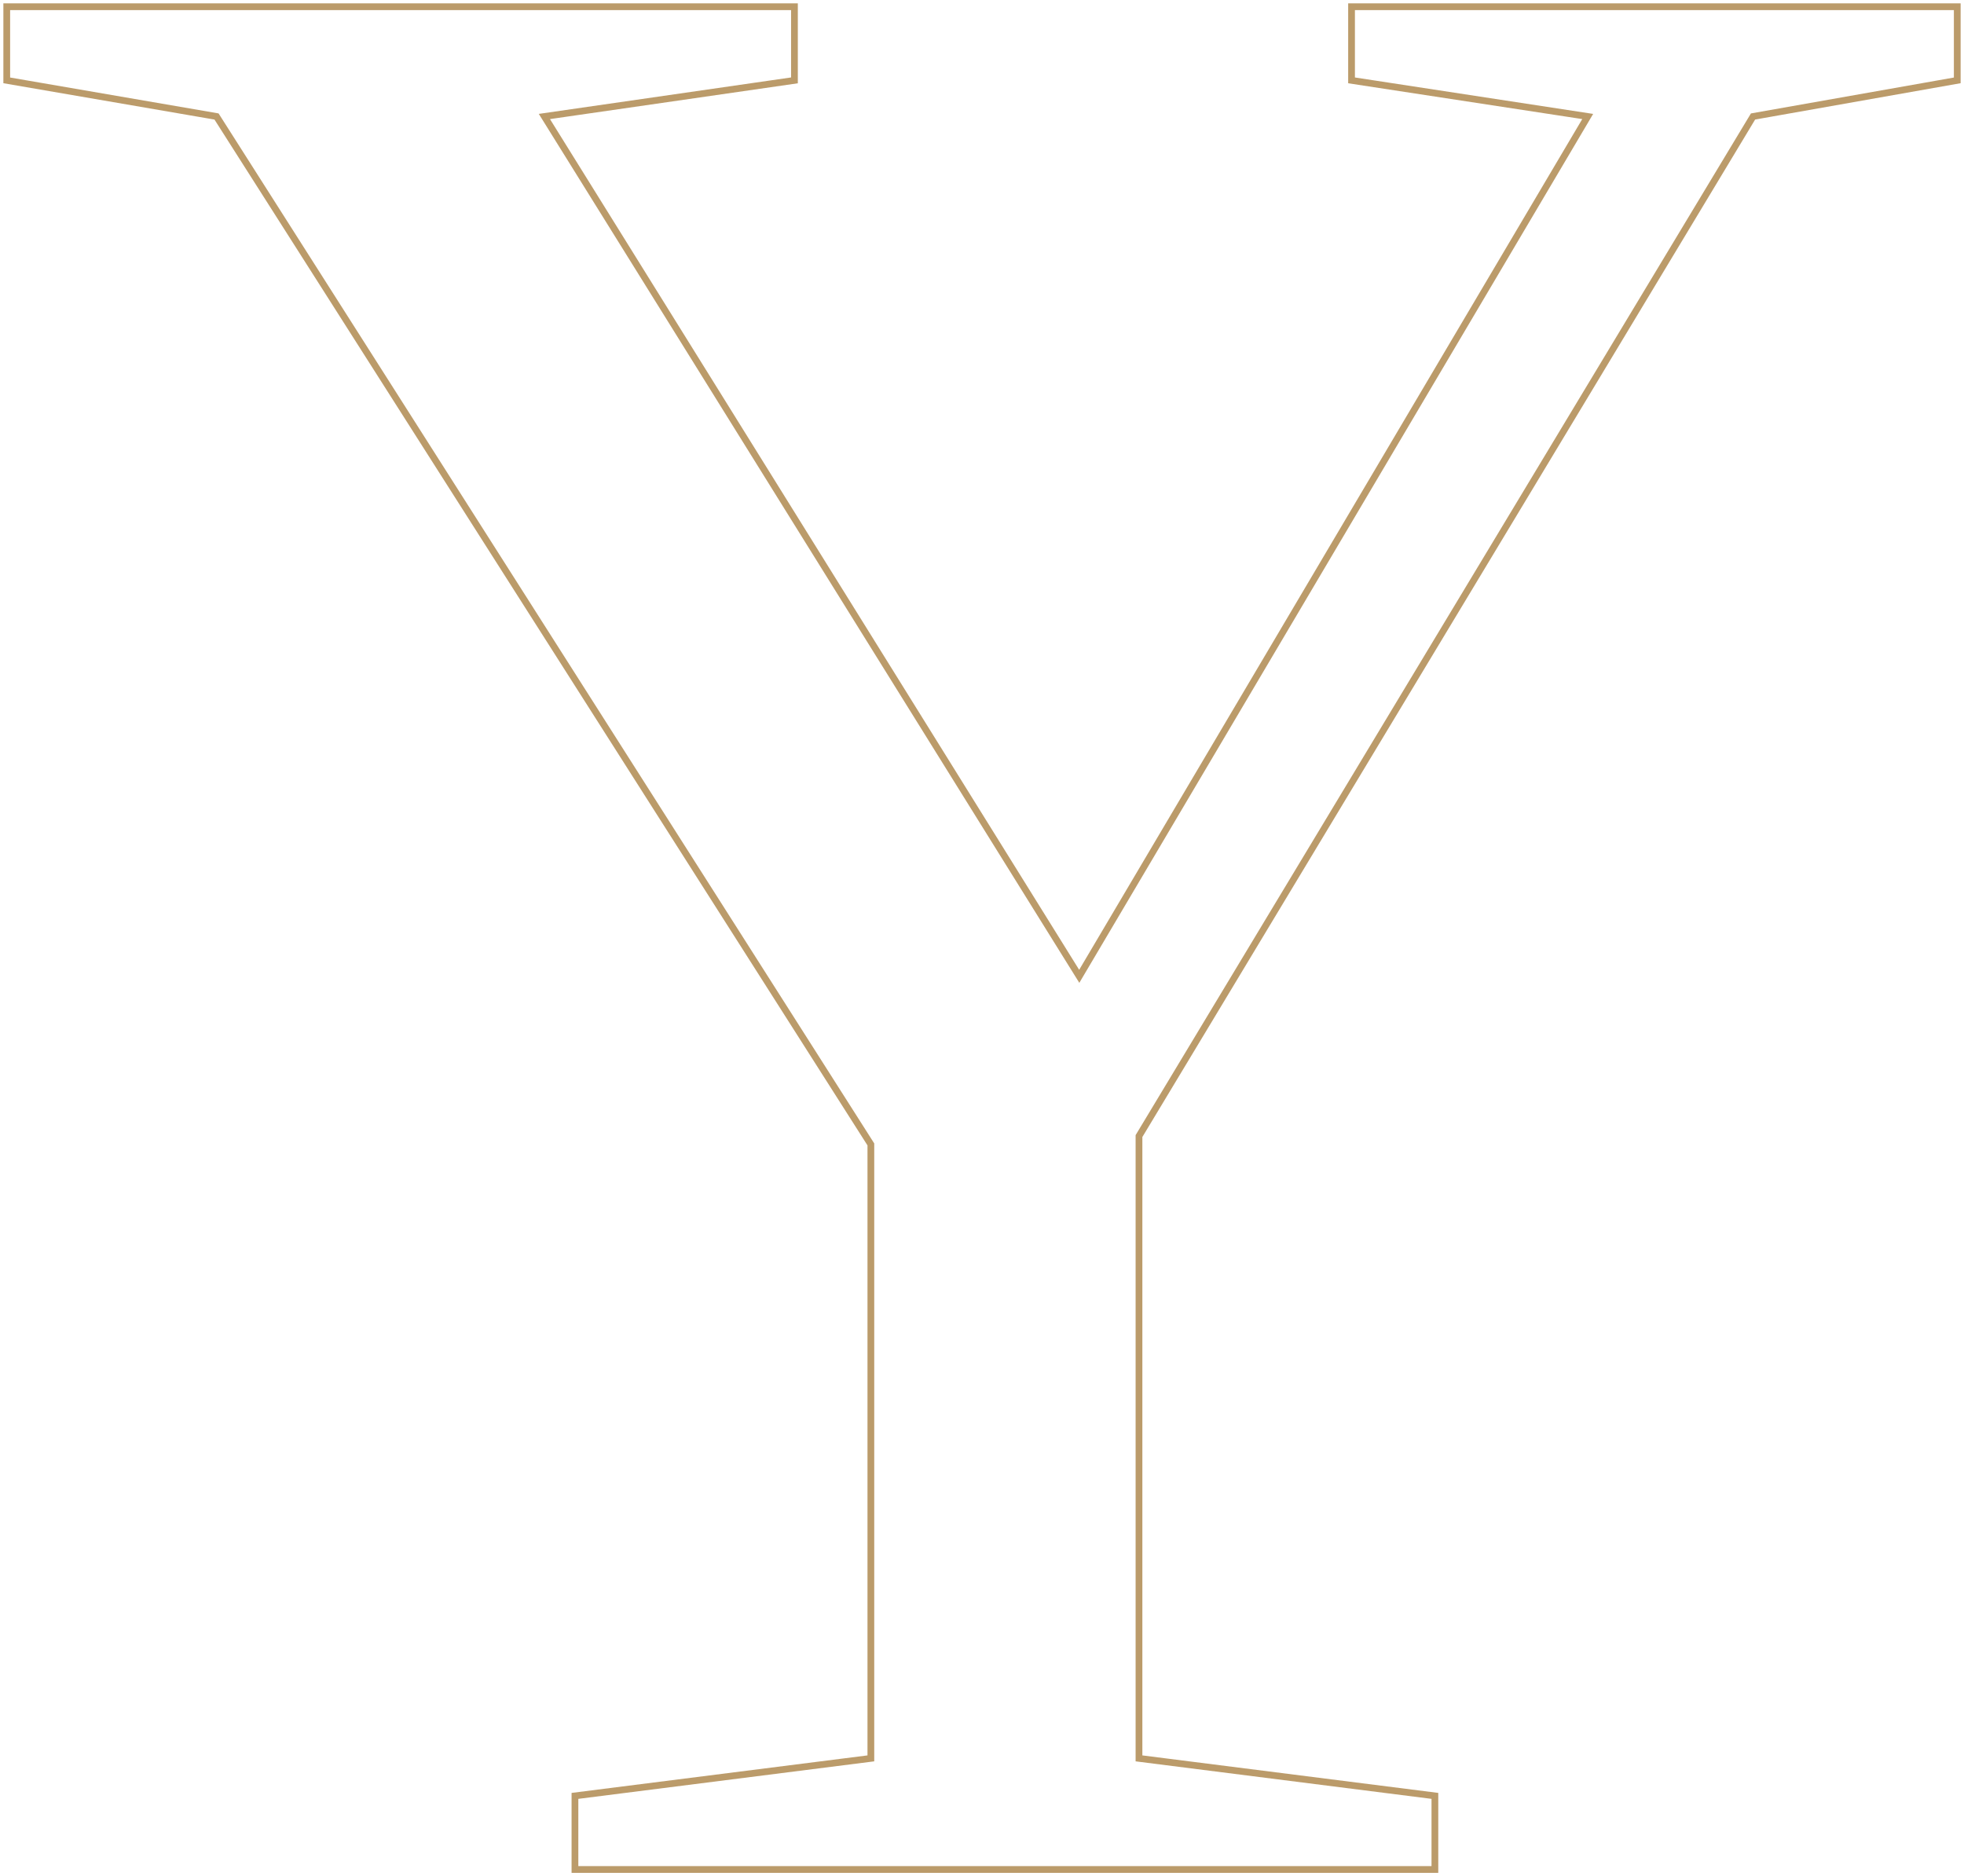 <?xml version="1.0" encoding="UTF-8"?>
<svg width="291px" height="278px" viewBox="0 0 291 278" version="1.1" xmlns="http://www.w3.org/2000/svg" xmlns:xlink="http://www.w3.org/1999/xlink">
    <!-- Generator: Sketch 51.3 (57544) - http://www.bohemiancoding.com/sketch -->
    <title>Y</title>
    <desc>Created with Sketch.</desc>
    <defs></defs>
    <g id="Page-1" stroke="none" stroke-width="1" fill="none" fill-rule="evenodd">
        <polygon id="Y" stroke="#BB9B6A" points="168.76 168.329 168.76 260.535 212.604 266.092 212.604 277 85.189 277 85.189 266.092 129.033 260.535 129.033 169.564 32.082 17.26 1 11.908 1 1 117.712 1 117.712 11.908 80.66 17.26 159.909 144.66 235.246 17.26 200.254 11.908 200.254 1 290 1 290 11.908 259.741 17.26"></polygon>
    </g>
</svg>